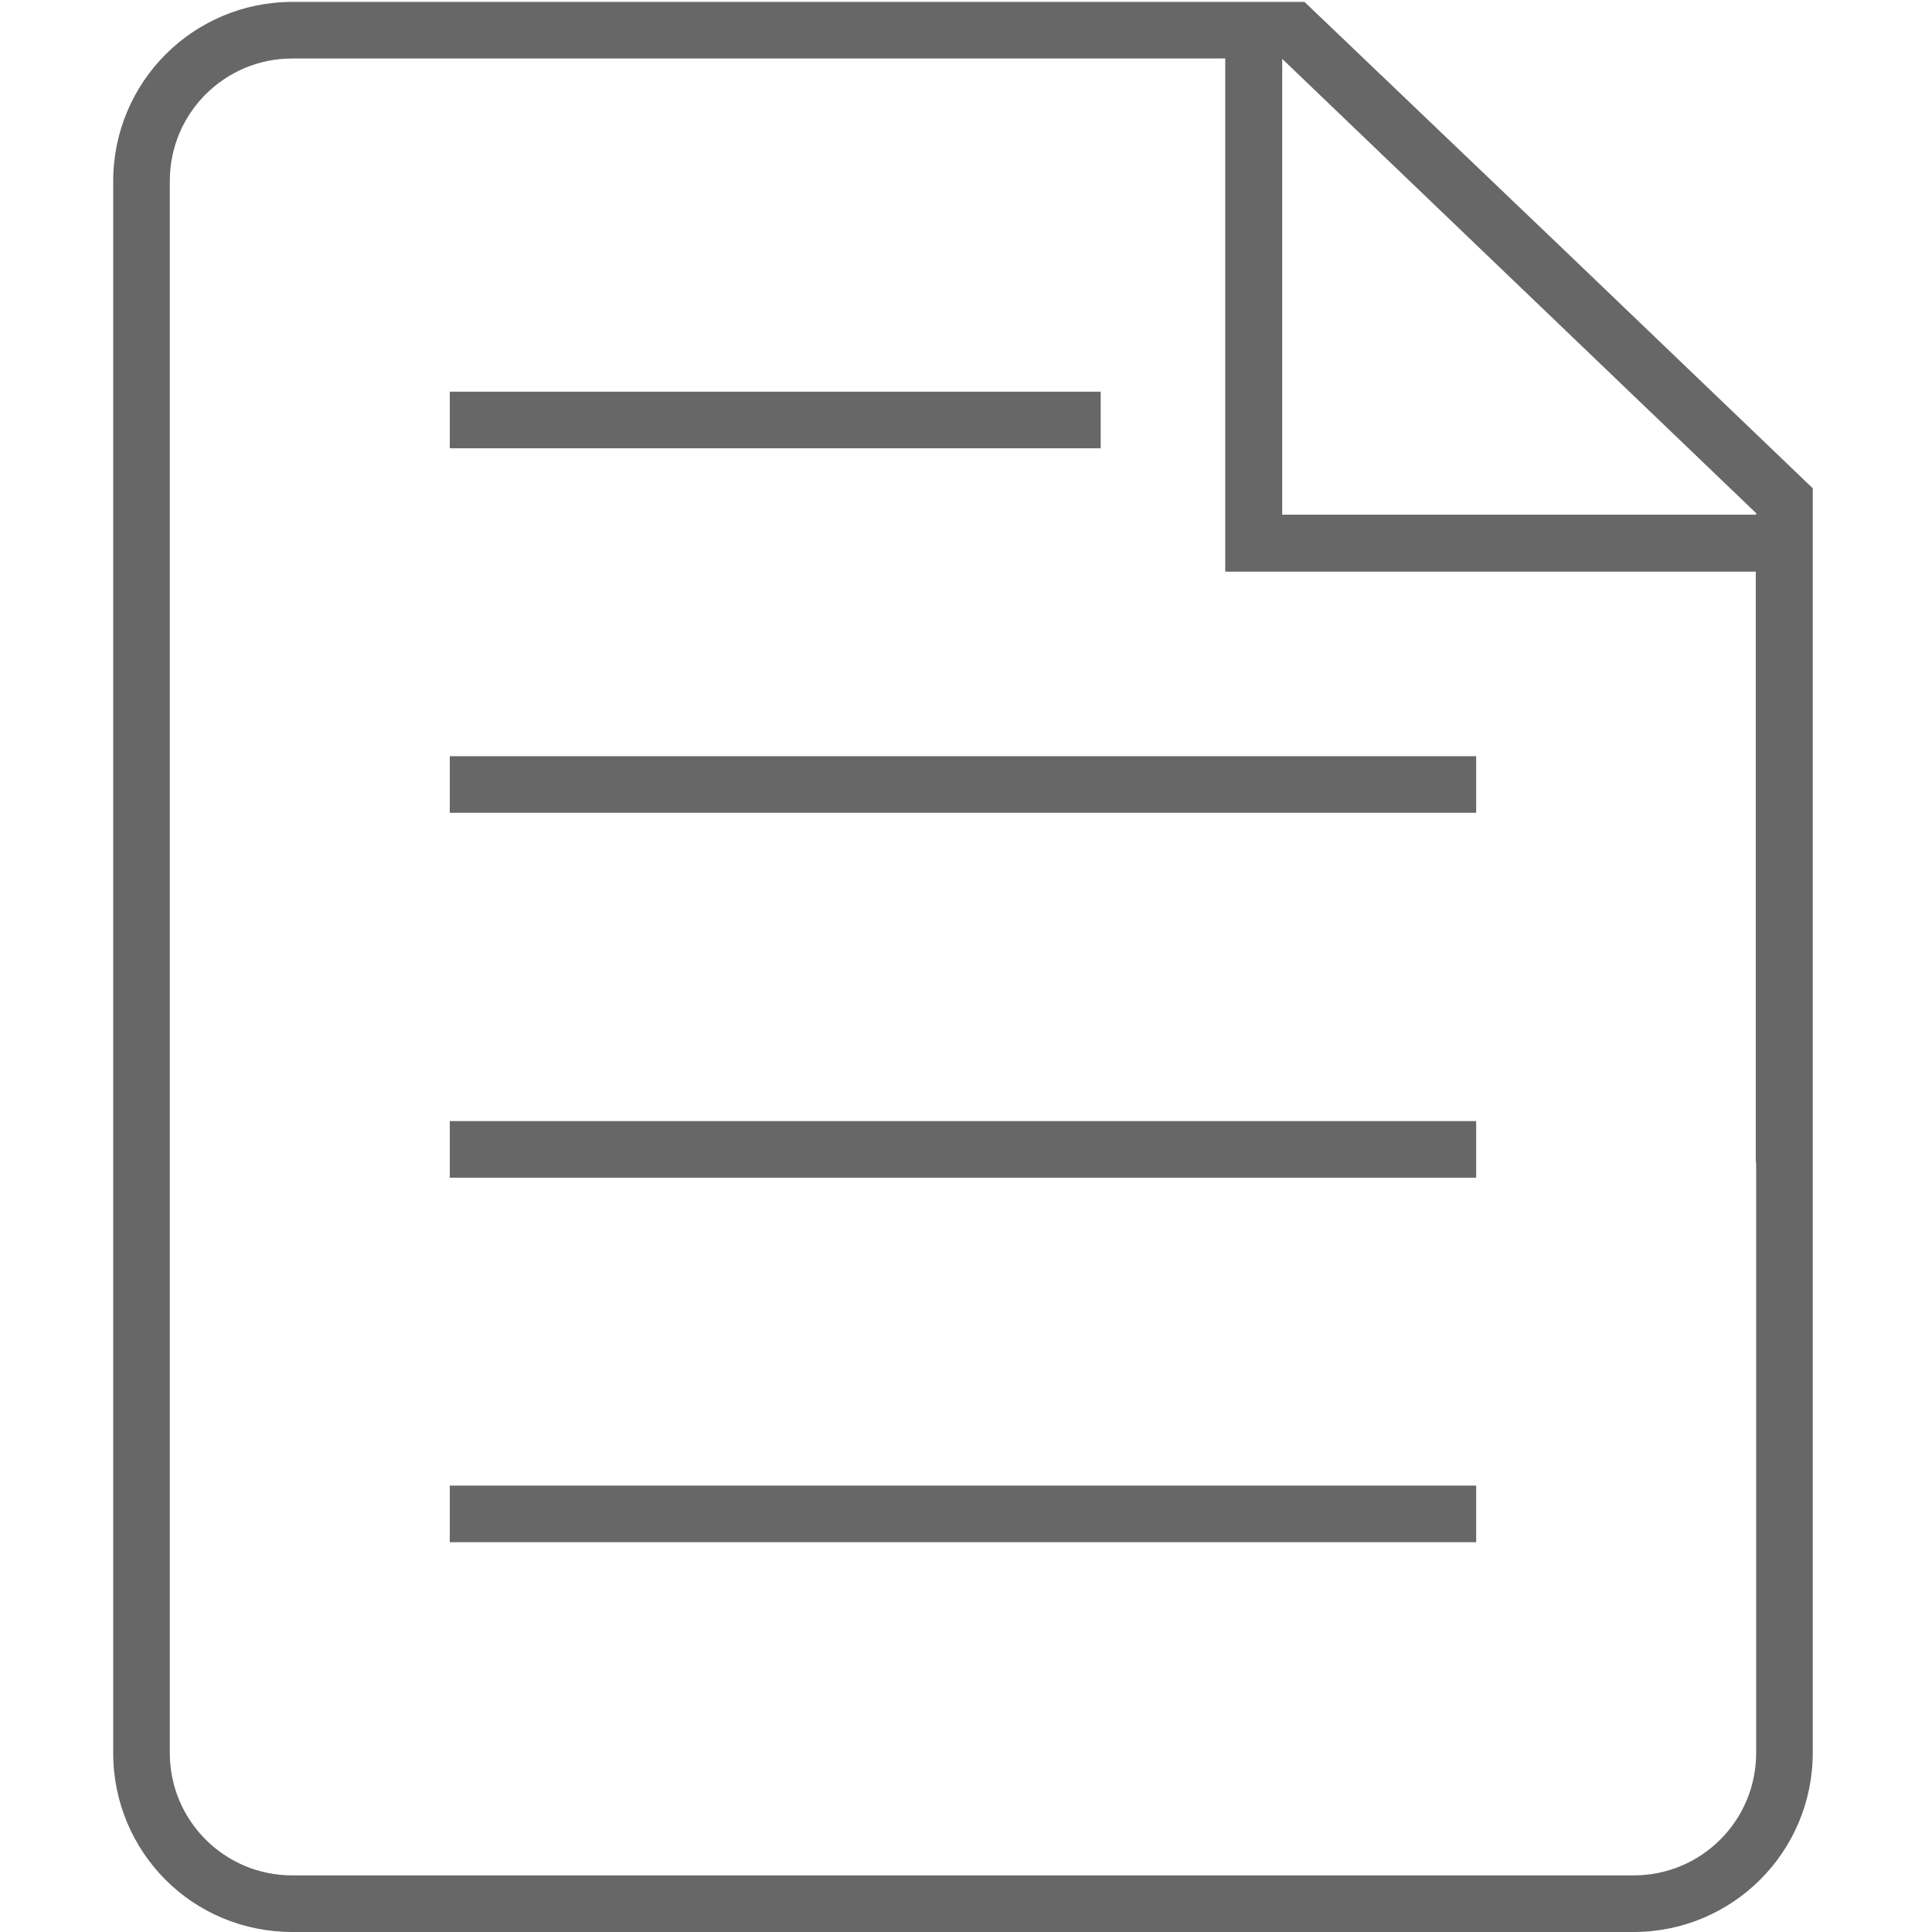 <?xml version="1.0" encoding="utf-8"?>
<!-- Generator: Adobe Illustrator 19.0.0, SVG Export Plug-In . SVG Version: 6.00 Build 0)  -->
<svg version="1.1" id="Layer_1" xmlns="http://www.w3.org/2000/svg" xmlns:xlink="http://www.w3.org/1999/xlink" x="0px" y="0px"
	 width="512px" height="512px" viewBox="0 0 512 512" enable-background="new 0 0 512 512" xml:space="preserve">
<g id="XMLID_1_">
	<path id="XMLID_13_" fill="#666766" d="M413.1,64.9L345.7,0.5h-10.5h-10.5H201.2H77.5c-13.1,0-25,5.3-33.6,13.9S30,34.9,30,48
		v208.3v208.3c0,13.1,5.3,25,13.9,33.6S64.4,512,77.5,512h177.7h177.7c13.1,0,25-5.3,33.6-13.9s13.9-20.5,13.9-33.6V296.9V129.4
		L413.1,64.9z M465.4,308v156.5c0,9-3.6,17.1-9.5,23s-14,9.5-23,9.5H255.2H77.5c-9,0-17.1-3.6-23-9.5s-9.5-14-9.5-23V256.2V48
		c0-9,3.6-17.1,9.5-23s14-9.5,23-9.5h123.6h123.6v68v68h70.3h70.3V308z M465.4,136.2v0.2h-62.8h-62.8V76V15.6l62.8,60.2l62.8,60.2
		V136.2z"/>
	<rect id="XMLID_15_" x="119.2" y="103.8" fill="#666766" width="172.5" height="15"/>
	<rect id="XMLID_16_" x="119.2" y="393.7" fill="#666766" width="272" height="15"/>
	<rect id="XMLID_17_" x="119.2" y="200.4" fill="#666766" width="272" height="15"/>
	<rect id="XMLID_18_" x="119.2" y="297.1" fill="#666766" width="272" height="15"/>
</g>
</svg>
